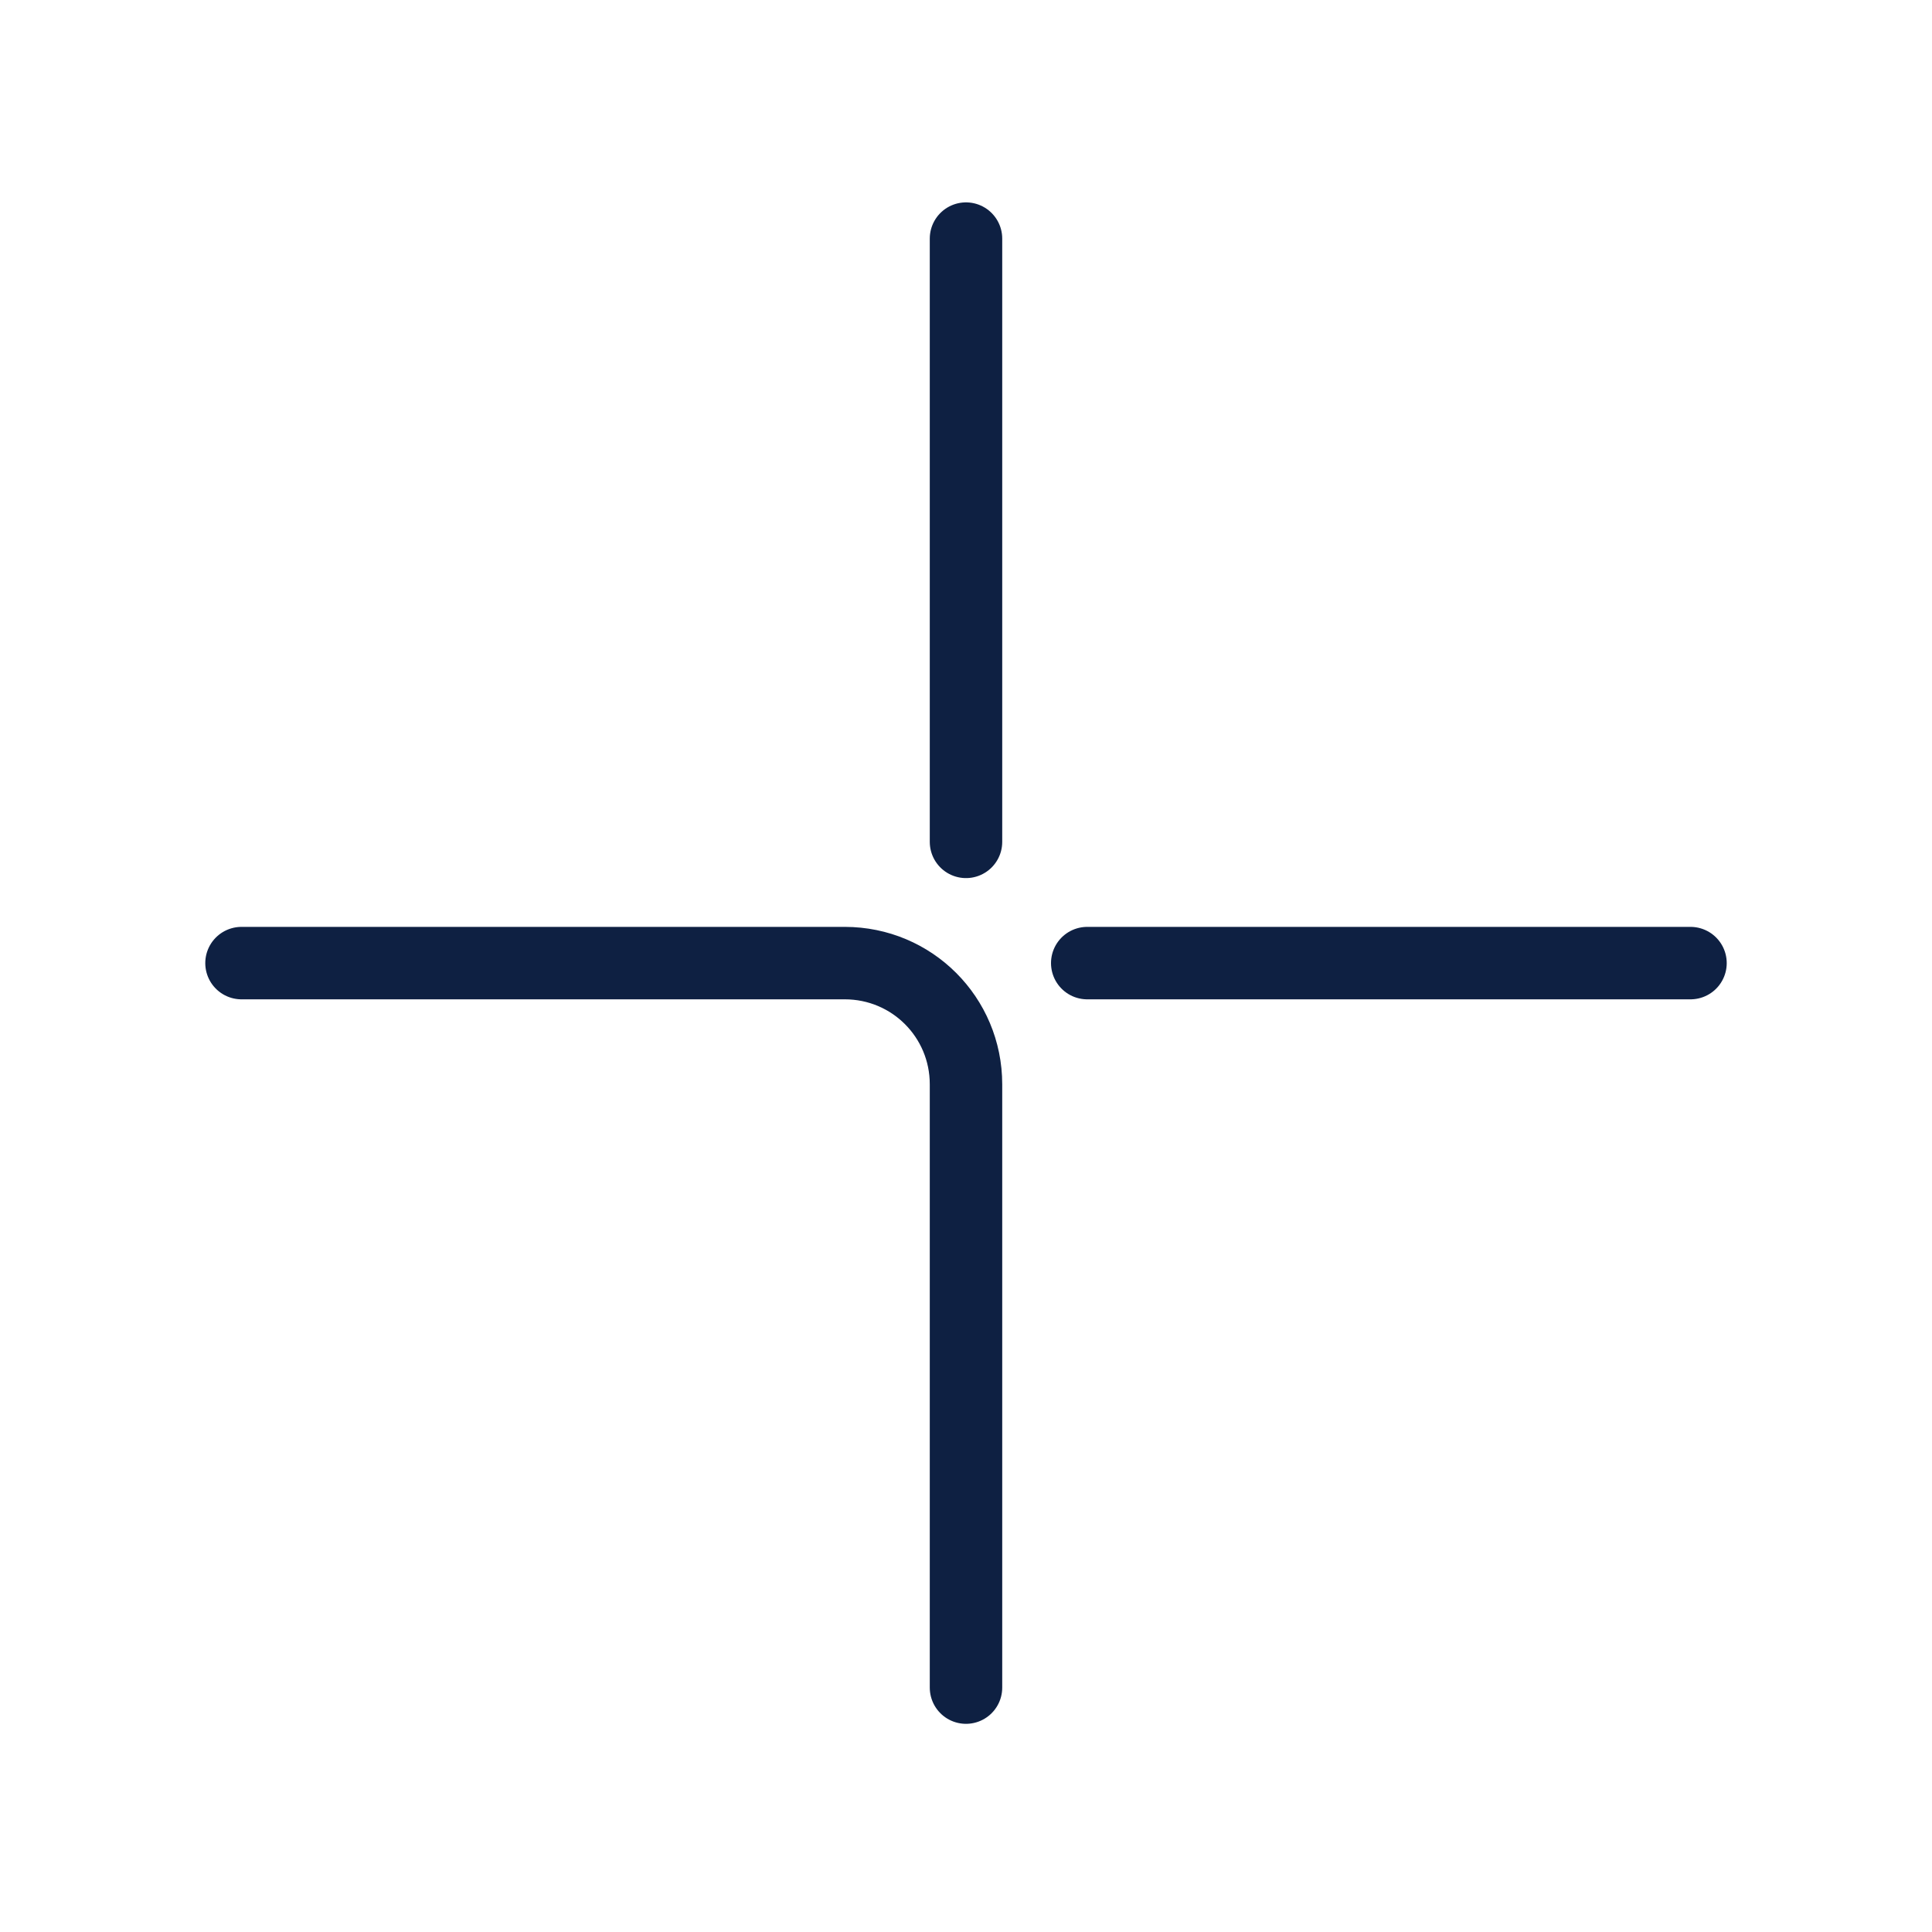 <svg width="40" height="40" viewBox="0 0 40 40" fill="none" xmlns="http://www.w3.org/2000/svg">
<path d="M20 4.94V17.43" stroke="#0E2042" stroke-width="1.5" stroke-linecap="round" stroke-linejoin="round"/>
<path d="M35 19.94H22.51" stroke="#0E2042" stroke-width="1.5" stroke-linecap="round" stroke-linejoin="round"/>
<path d="M5 19.94H17.49C18.88 19.94 20 21.06 20 22.45V34.94" stroke="#0E2042" stroke-width="1.5" stroke-linecap="round" stroke-linejoin="round"/>
</svg>
